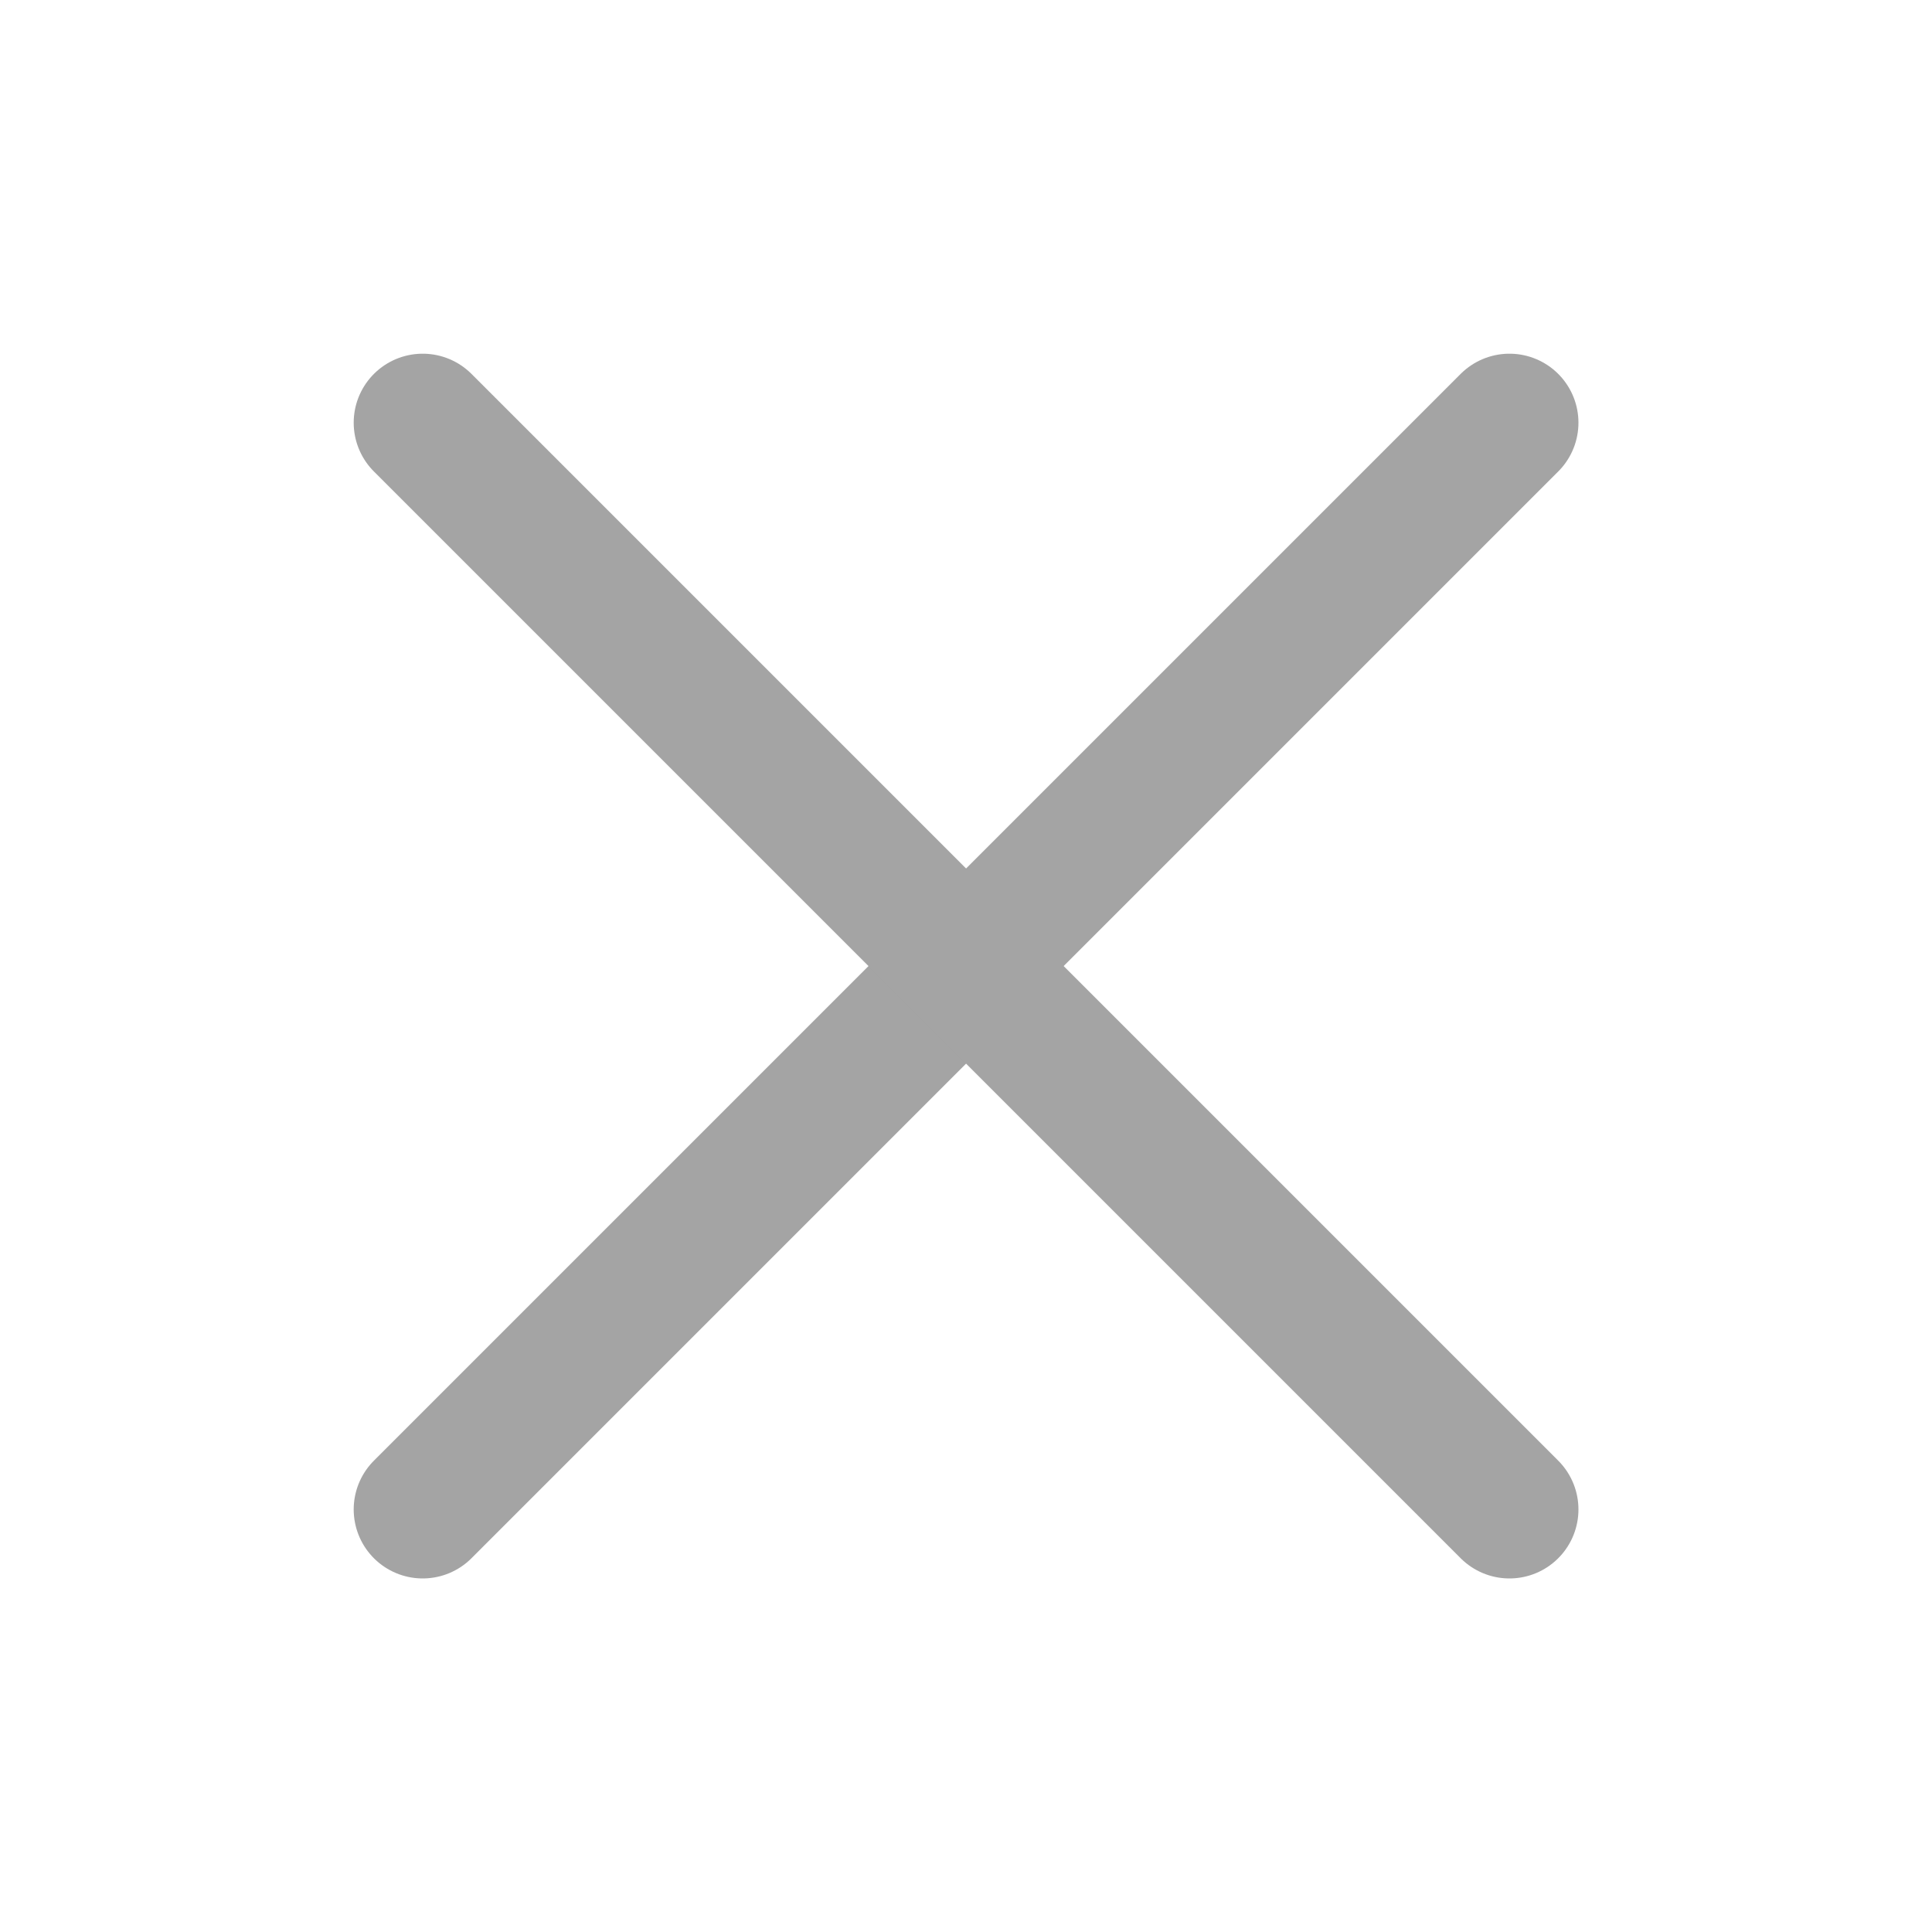 <svg id="filter_del" xmlns="http://www.w3.org/2000/svg" width="14" height="14" viewBox="0 0 14 14">
  <rect id="사각형_16574" data-name="사각형 16574" width="14" height="14" fill="none"/>
  <line id="선_67" data-name="선 67" x1="7.875" y2="7.875" transform="translate(3.063 3.063)" stroke="#a4a4a4" stroke-linecap="round" stroke-linejoin="round" stroke-width="1"/>
  <line id="선_68" data-name="선 68" x1="7.875" y1="7.875" transform="translate(3.063 3.063)" stroke="#a4a4a4" stroke-linecap="round" stroke-linejoin="round" stroke-width="1"/>
</svg>

